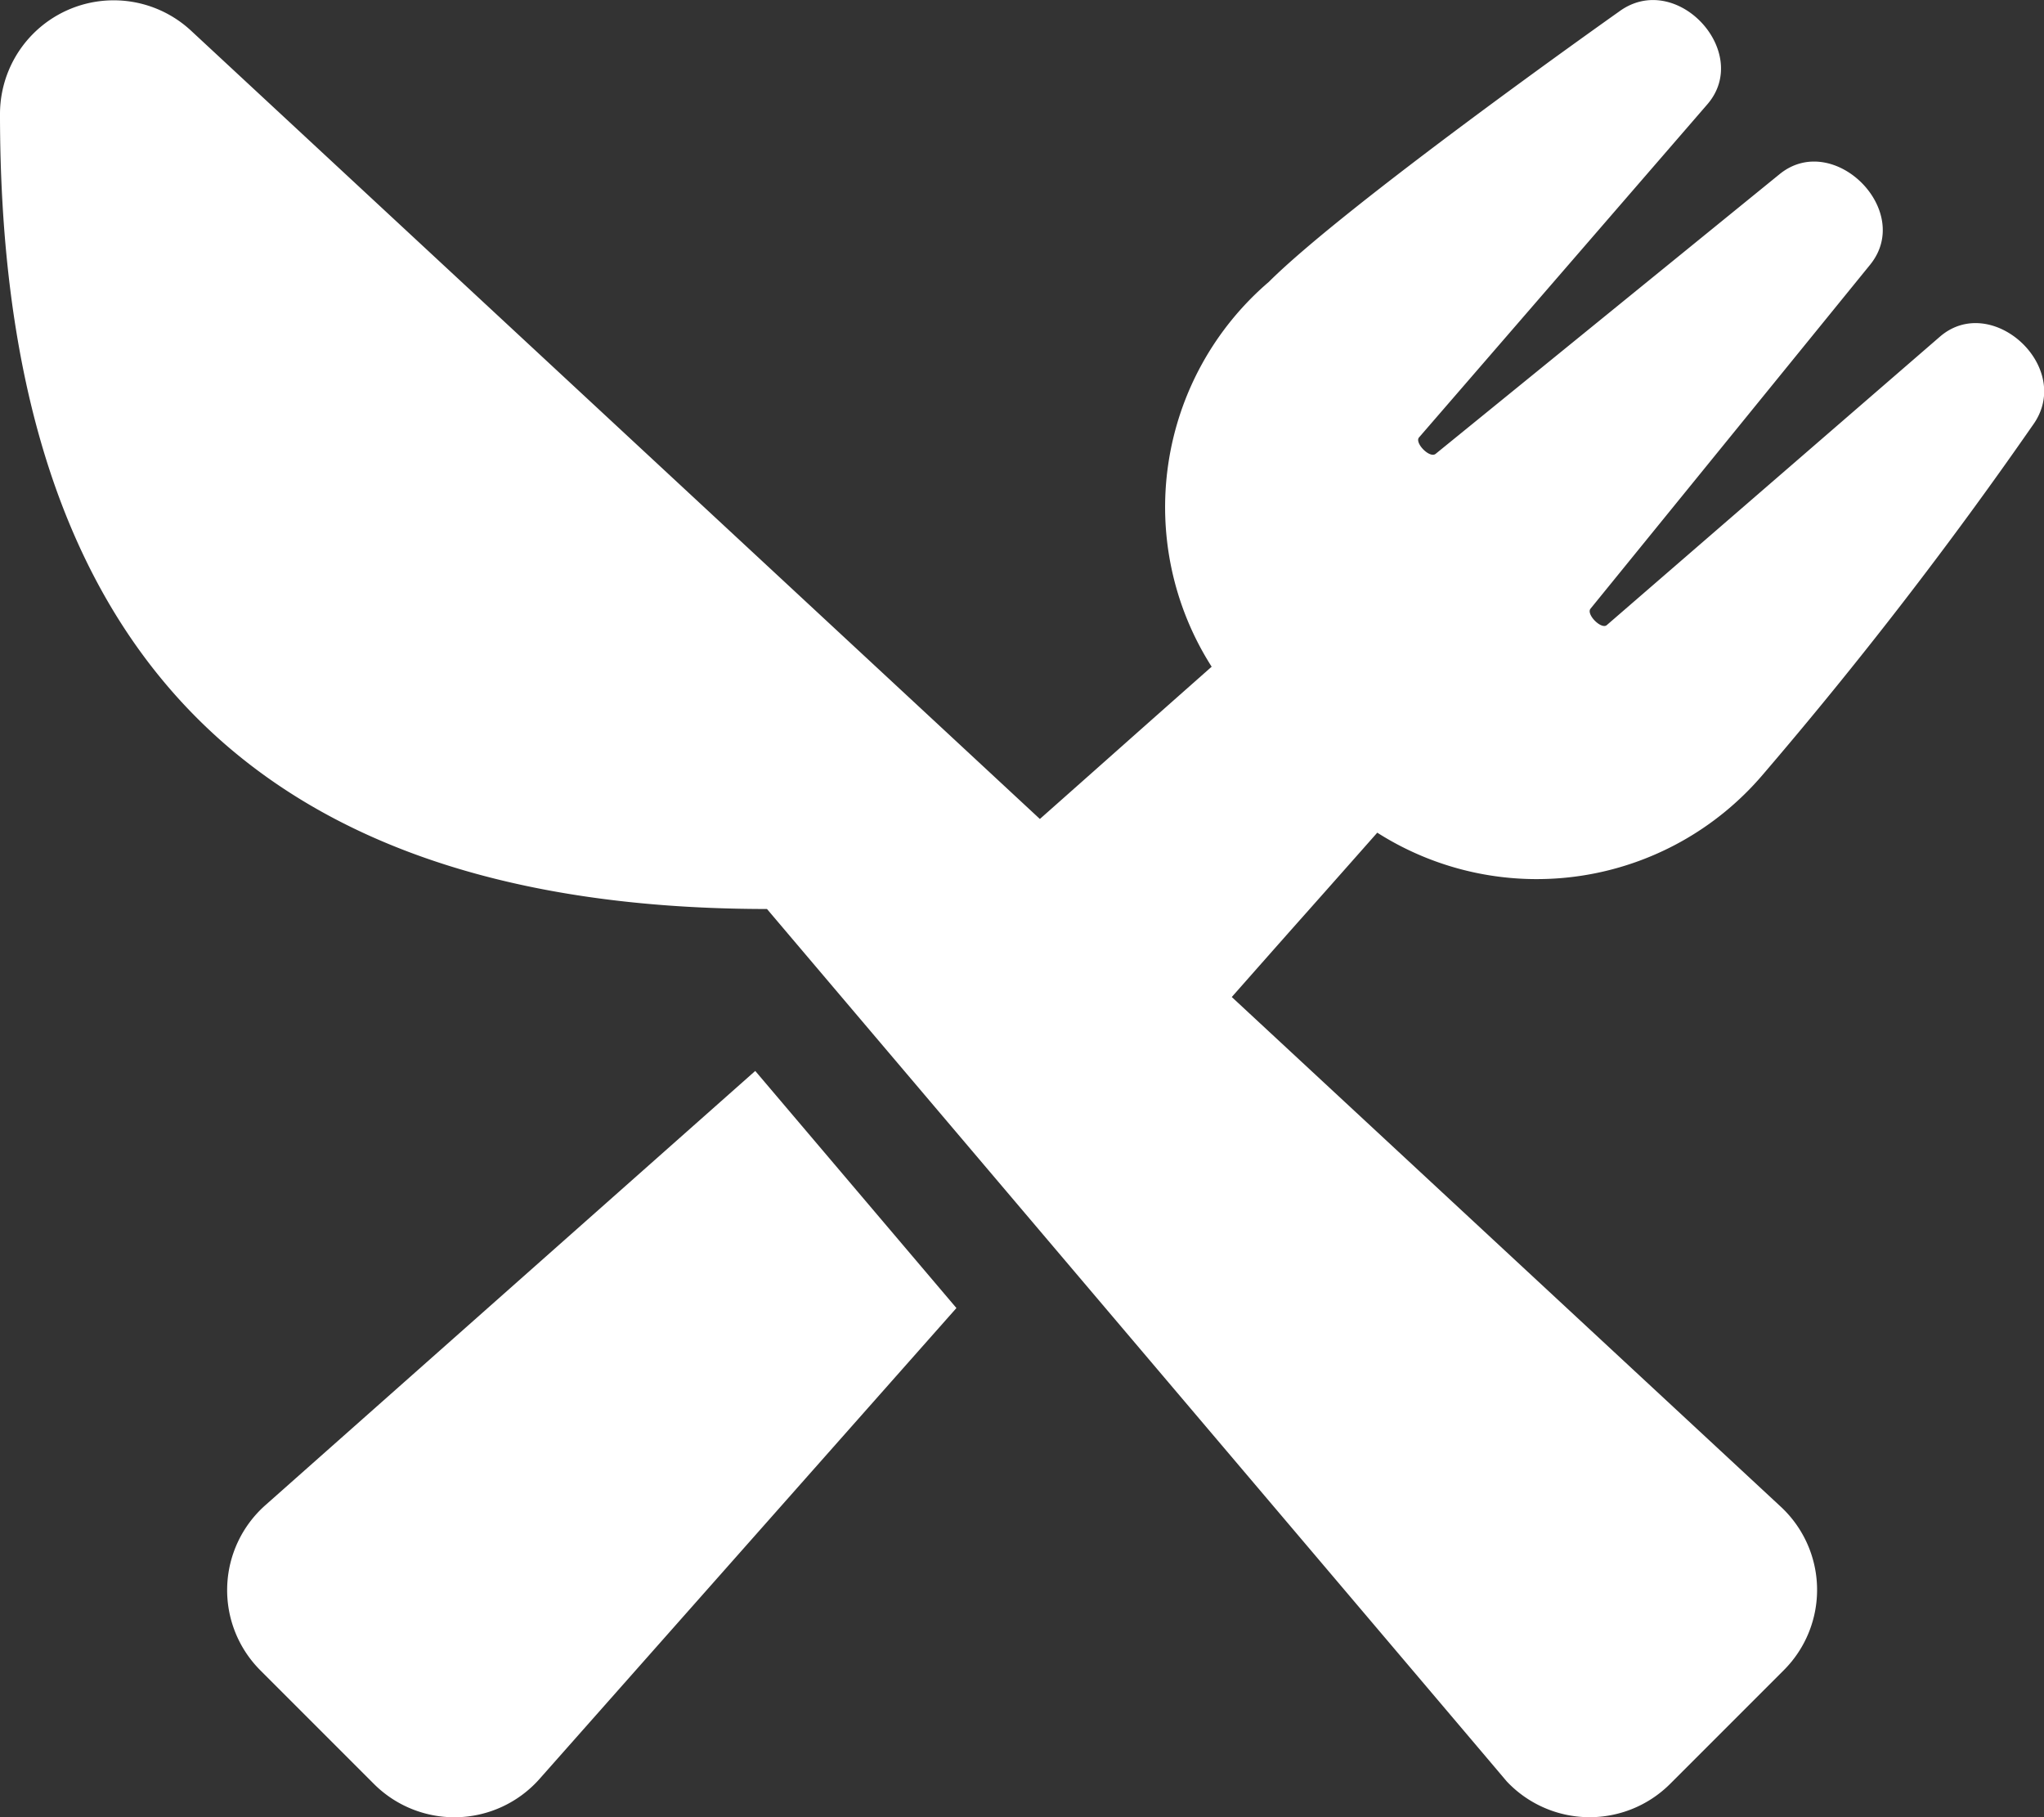 <svg xmlns="http://www.w3.org/2000/svg" viewBox="0 0 31.497 28">
  <rect x="0" y="0" width="31.497" height="28" fill="#333333" stroke="none"/>
  <defs>
    <style>
      .cls-1 {
        fill: #fff;
      }
    </style>
  </defs>
  <path id="utensils-alt" class="cls-1" d="M2.942.447,16.024,12.594c1.575-1.395.984-.875,2.647-2.346a4.569,4.569,0,0,1,.88-5.928c1.192-1.187,5.184-4.014,5.4-4.167.88-.645,2.056.629,1.356,1.433l-4.441,5.13c-.071.082.164.328.257.252l5.3-4.309c.826-.673,2.073.558,1.395,1.395l-4.309,5.3c-.071.088.17.328.252.252l5.13-4.441c.8-.695,2.078.476,1.433,1.362a66.945,66.945,0,0,1-4.167,5.392,4.576,4.576,0,0,1-5.934.886c-1.455,1.646-.793.891-2.242,2.532l8.46,7.853a1.748,1.748,0,0,1,.044,2.521l-1.75,1.75a1.755,1.755,0,0,1-2.516-.038c-1.045-1.236-10.971-12.934-11.4-13.442C3.063,13.977,0,9.05,0,1.732A1.752,1.752,0,0,1,2.942.447ZM4.014,25.713l1.75,1.75a1.753,1.753,0,0,0,2.548-.077l6.426-7.257-3.1-3.653L4.091,23.165A1.748,1.748,0,0,0,4.014,25.713Z" transform="translate(0 0.024)"/>
</svg>
